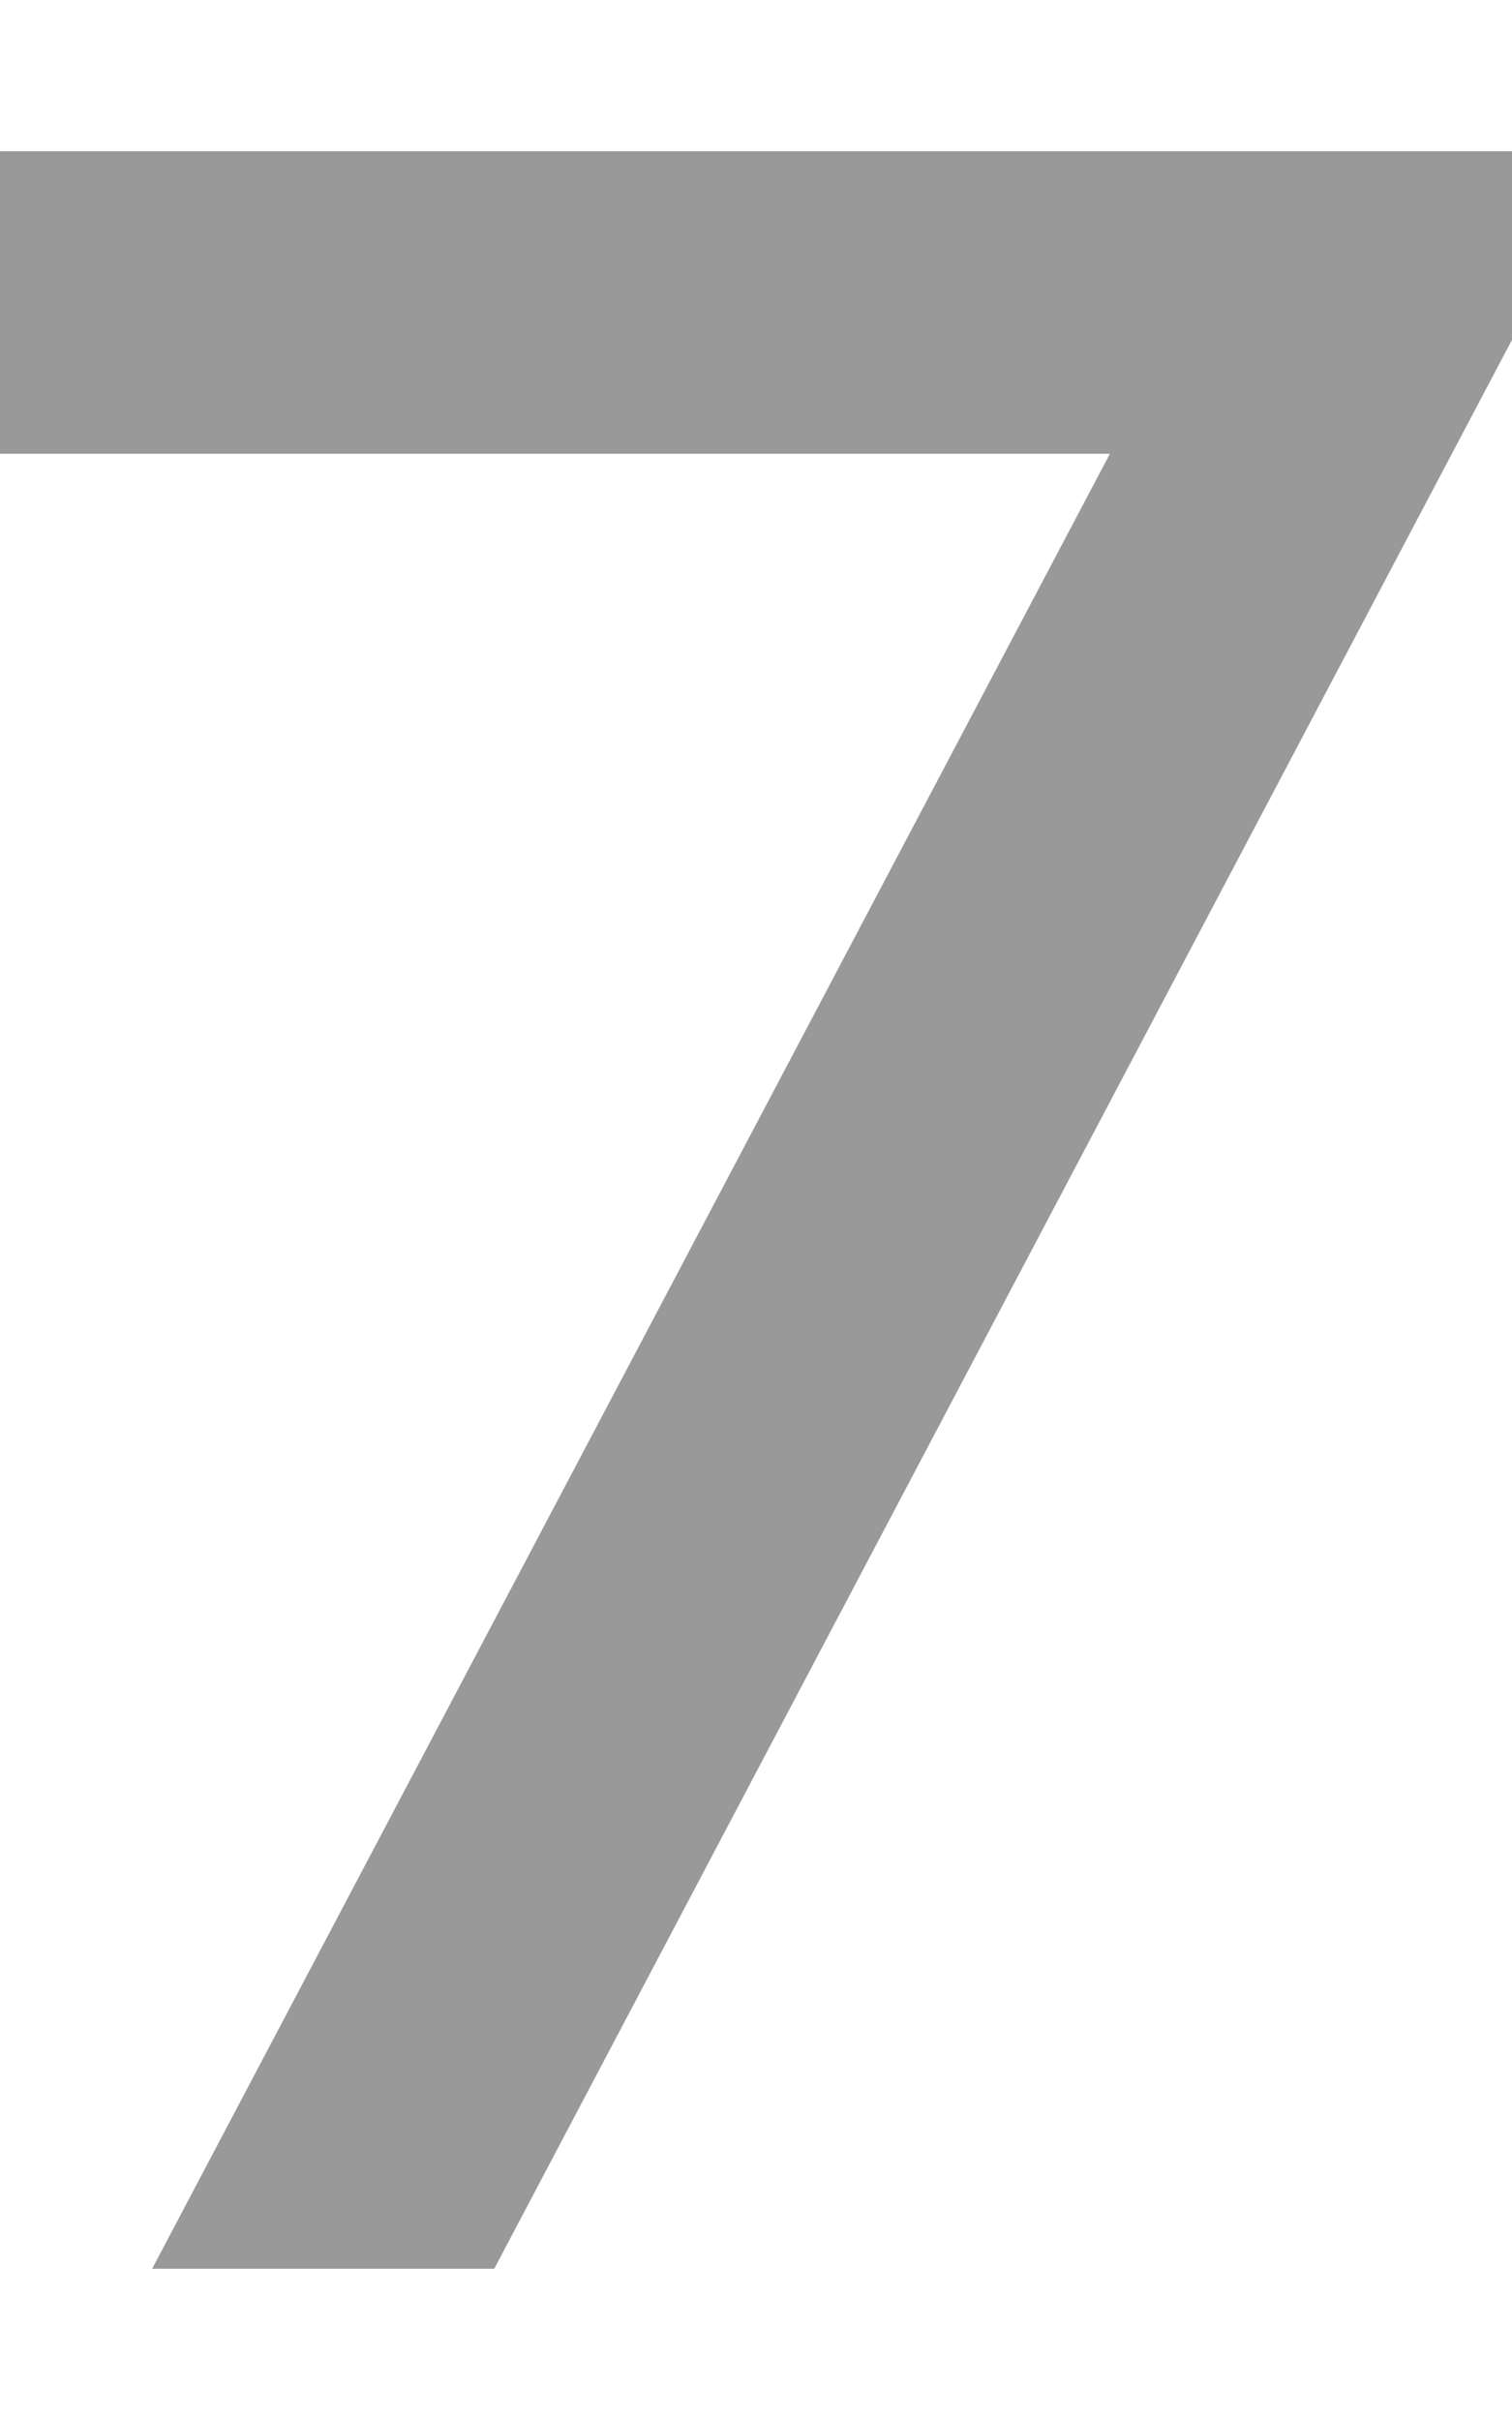 <svg fill="currentColor" xmlns="http://www.w3.org/2000/svg" viewBox="0 0 320 512"><!--! Font Awesome Pro 6.7.2 by @fontawesome - https://fontawesome.com License - https://fontawesome.com/license (Commercial License) Copyright 2024 Fonticons, Inc. --><defs><style>.fa-secondary{opacity:.4}</style></defs><path class="fa-secondary" d="M320 32l0 39.9-3.7 7L104.6 480l-72.4 0L234.9 96 32 96 0 96 0 32l32 0 256 0 32 0z"/><path class="fa-primary" d=""/></svg>